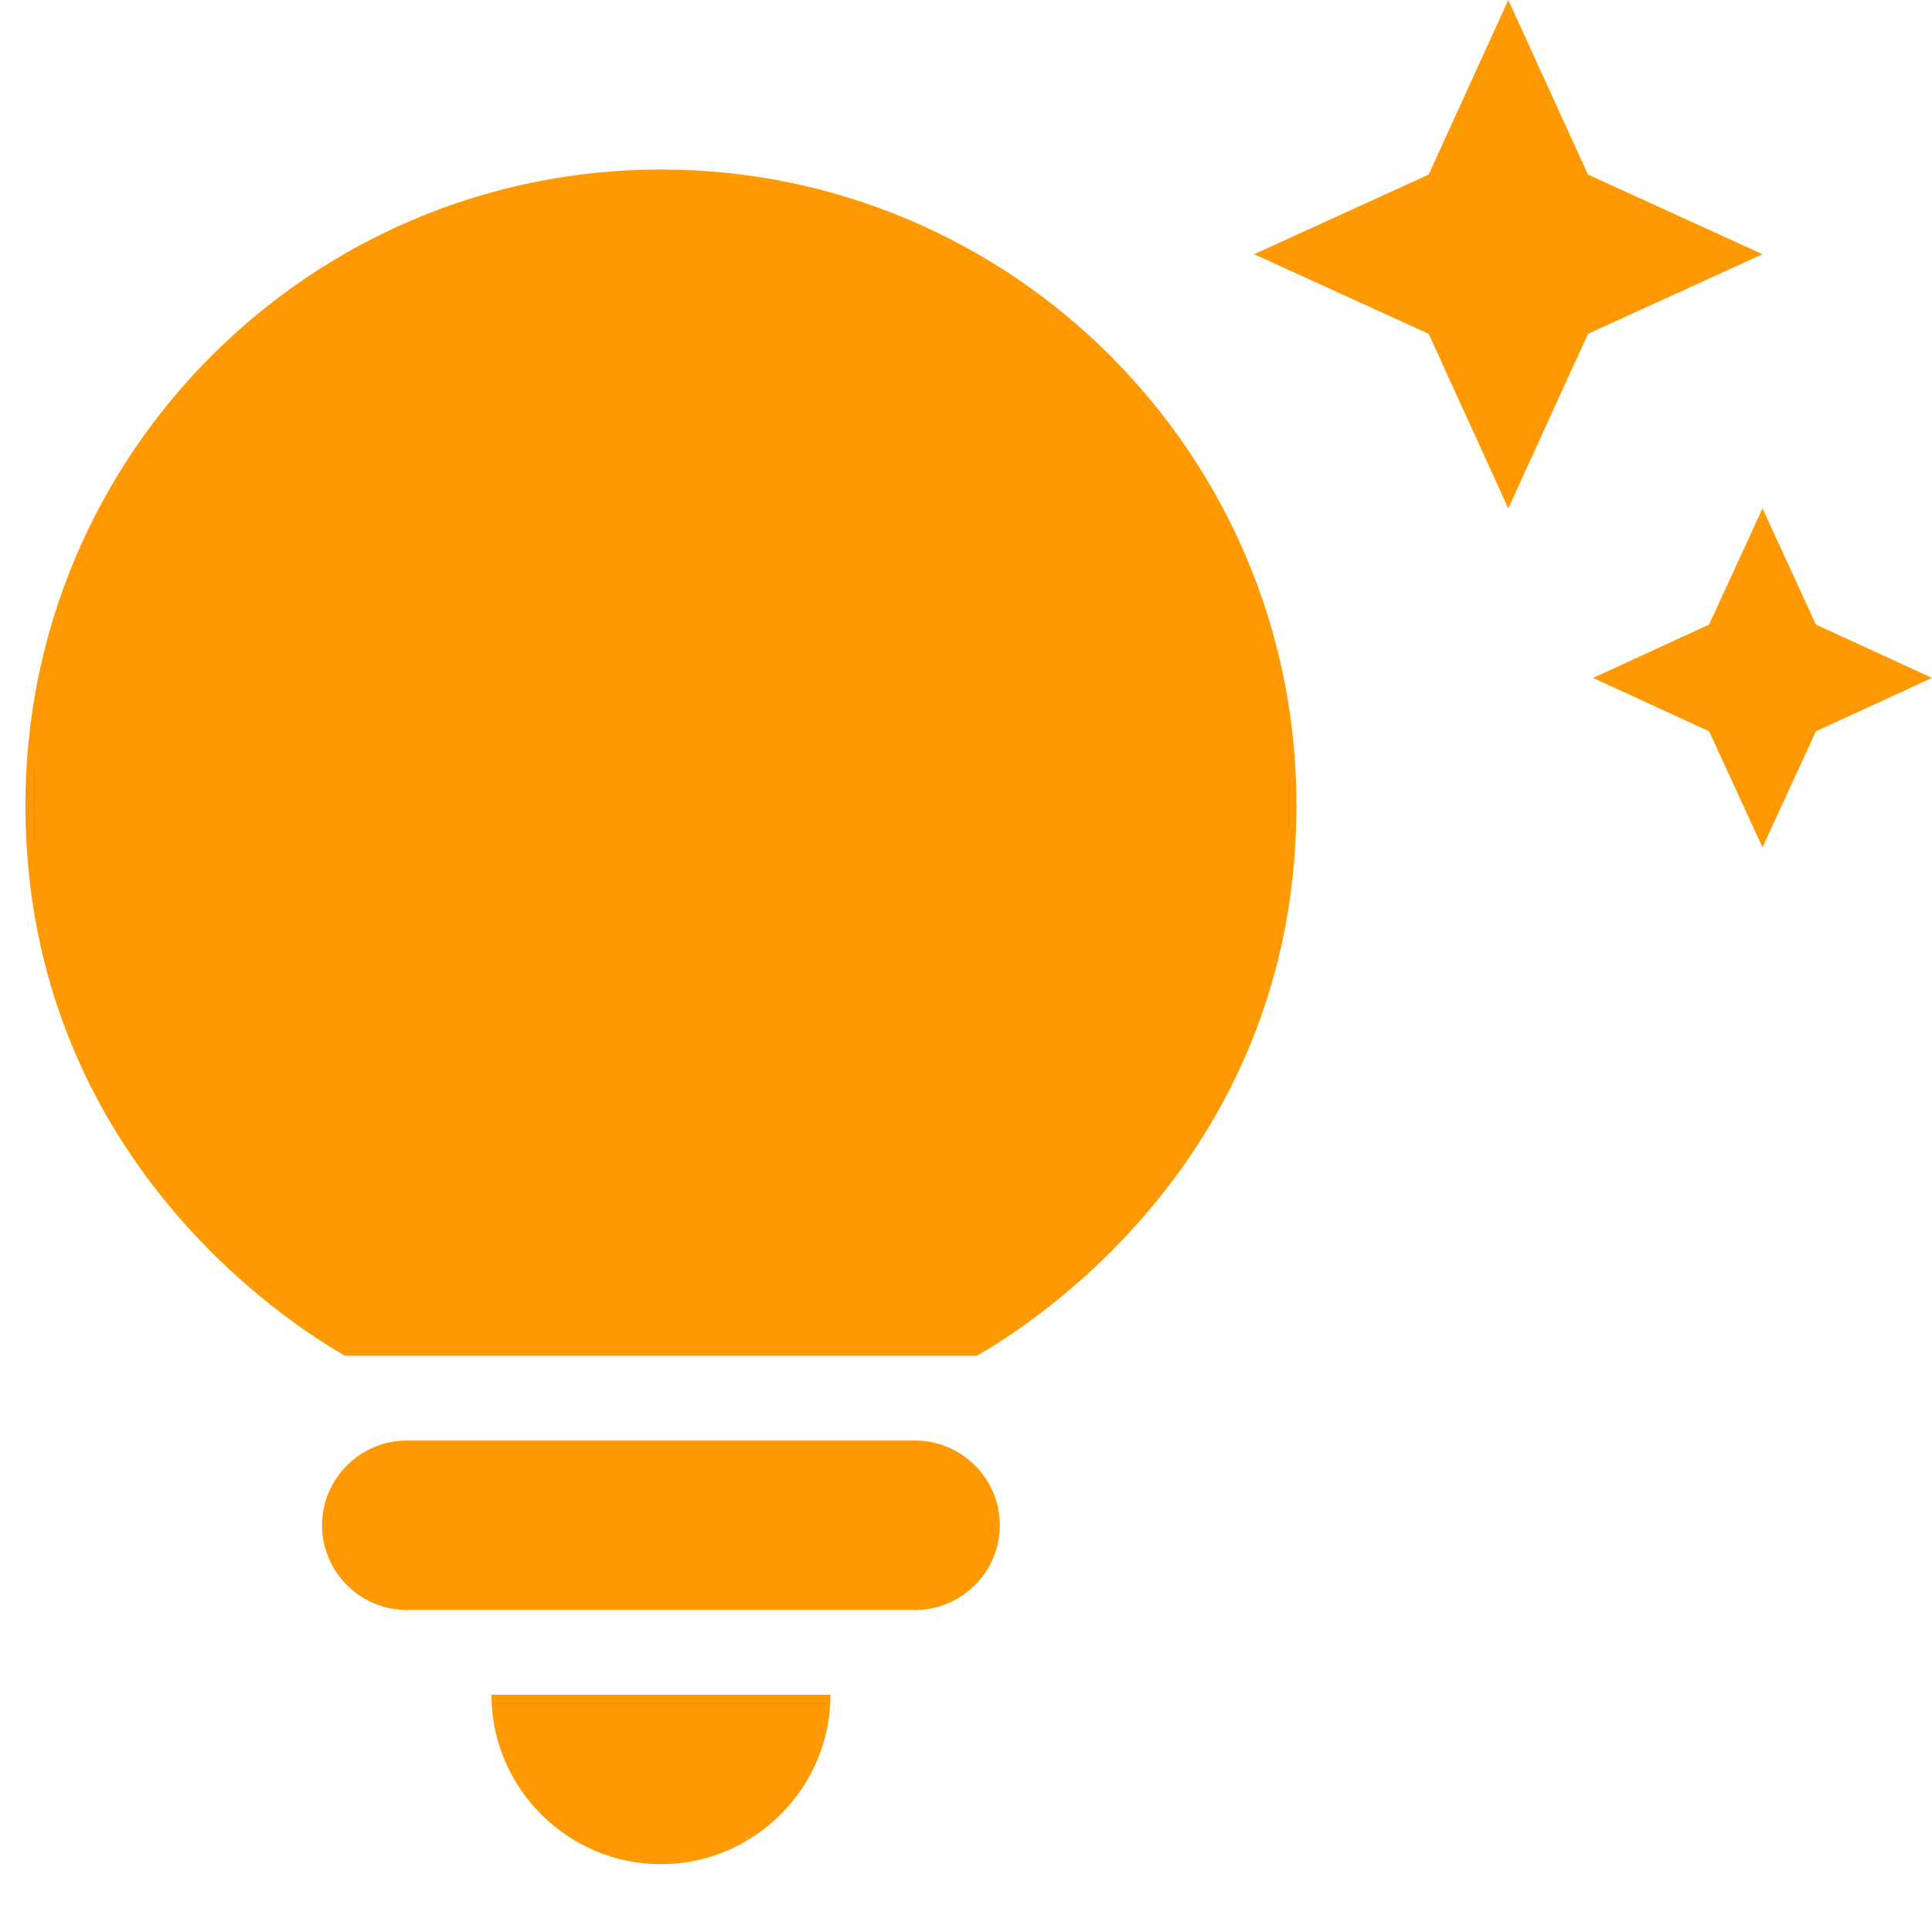 <svg width="19" height="19" viewBox="0 0 19 19" fill="none" xmlns="http://www.w3.org/2000/svg">
<path d="M4.833 16.667H8.167C8.167 17.583 7.417 18.333 6.5 18.333C5.583 18.333 4.833 17.583 4.833 16.667ZM3.167 15C3.167 15.458 3.542 15.833 4 15.833H9C9.458 15.833 9.833 15.458 9.833 15C9.833 14.542 9.458 14.167 9 14.167H4C3.542 14.167 3.167 14.542 3.167 15ZM12.75 7.917C12.75 11.1 10.533 12.8 9.608 13.333H3.392C2.467 12.8 0.25 11.1 0.25 7.917C0.25 4.467 3.05 1.667 6.5 1.667C9.95 1.667 12.75 4.467 12.75 7.917ZM16.808 6.142L15.667 6.667L16.808 7.192L17.333 8.333L17.858 7.192L19 6.667L17.858 6.142L17.333 5L16.808 6.142ZM14.833 5L15.617 3.283L17.333 2.5L15.617 1.717L14.833 0L14.05 1.717L12.333 2.5L14.05 3.283L14.833 5Z" fill="#FF9901"/>
</svg>
